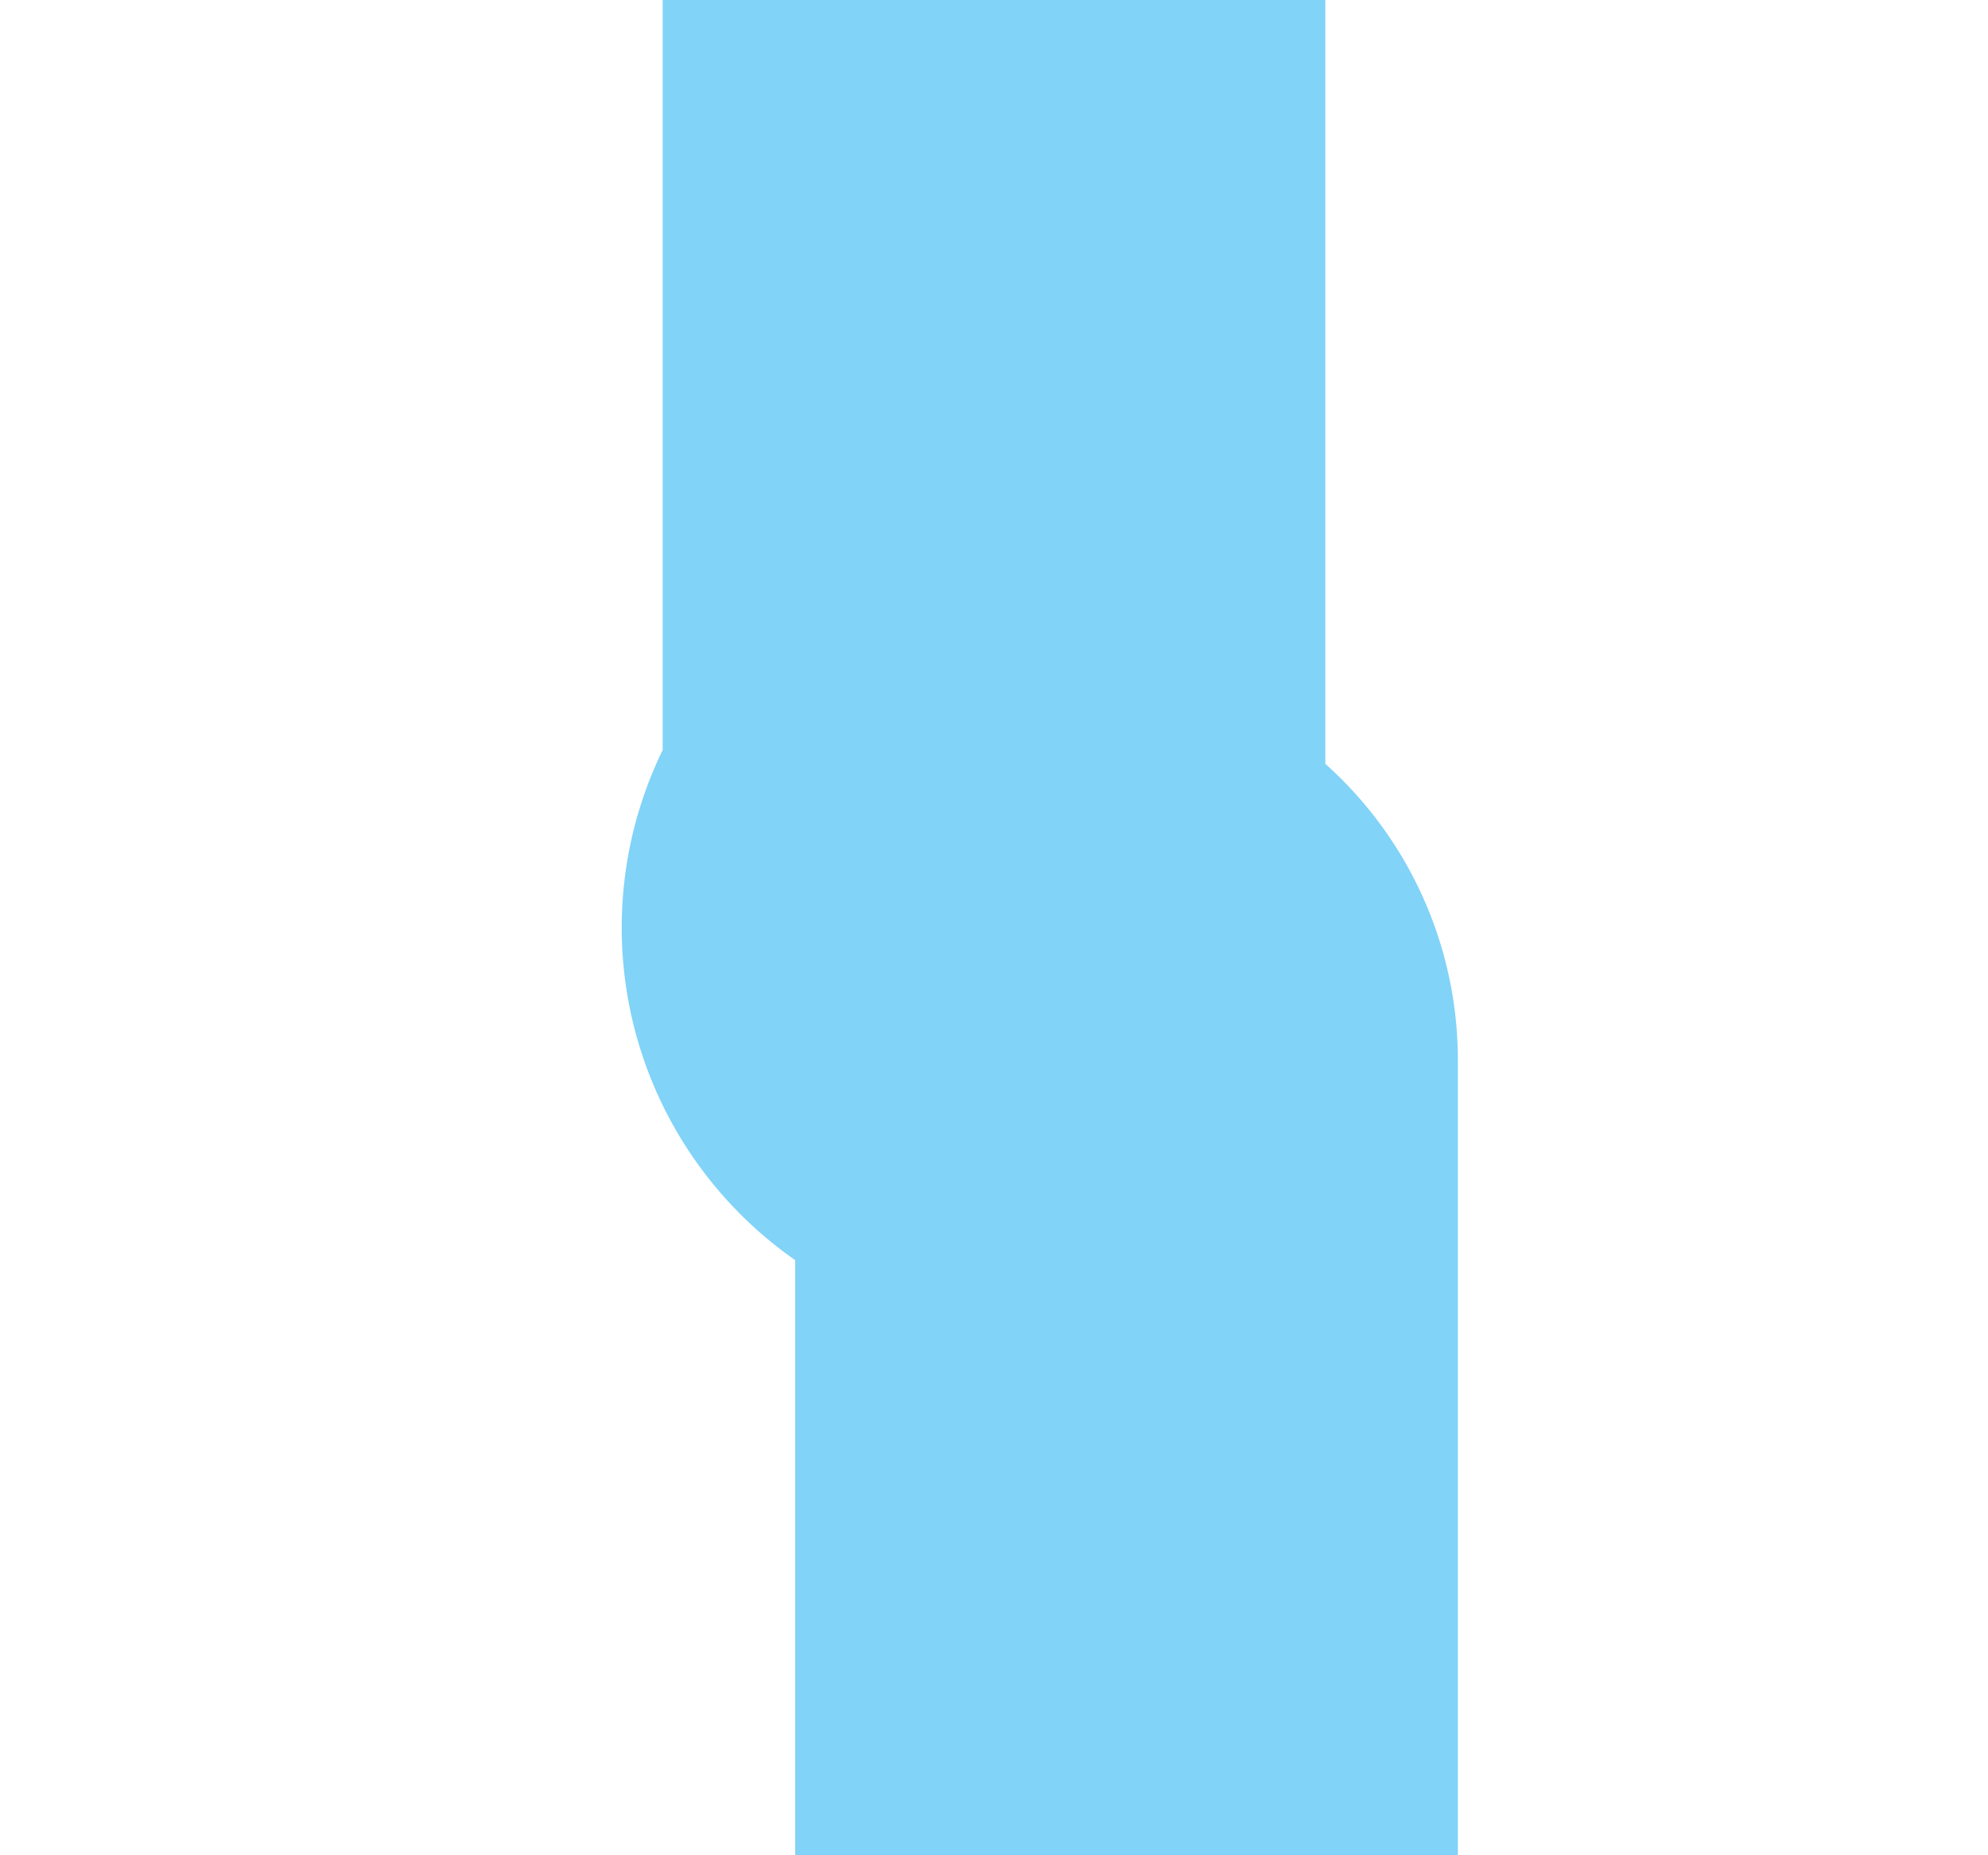 ﻿<?xml version="1.0" encoding="utf-8"?>
<svg version="1.1" xmlns:xlink="http://www.w3.org/1999/xlink" width="15px" height="14px" preserveAspectRatio="xMinYMid meet" viewBox="982 1293  15 12" xmlns="http://www.w3.org/2000/svg">
  <path d="M 989.5 1216  L 989.5 1298.5  A 0.5 0.5 0 0 0 990 1299.5 A 0.5 0.5 0 0 1 990.5 1300 L 990.5 1373  " stroke-width="5" stroke="#81d3f8" fill="none" />
  <path d="M 979 1370  L 990.5 1382  L 1002 1370  L 979 1370  Z " fill-rule="nonzero" fill="#81d3f8" stroke="none" />
</svg>